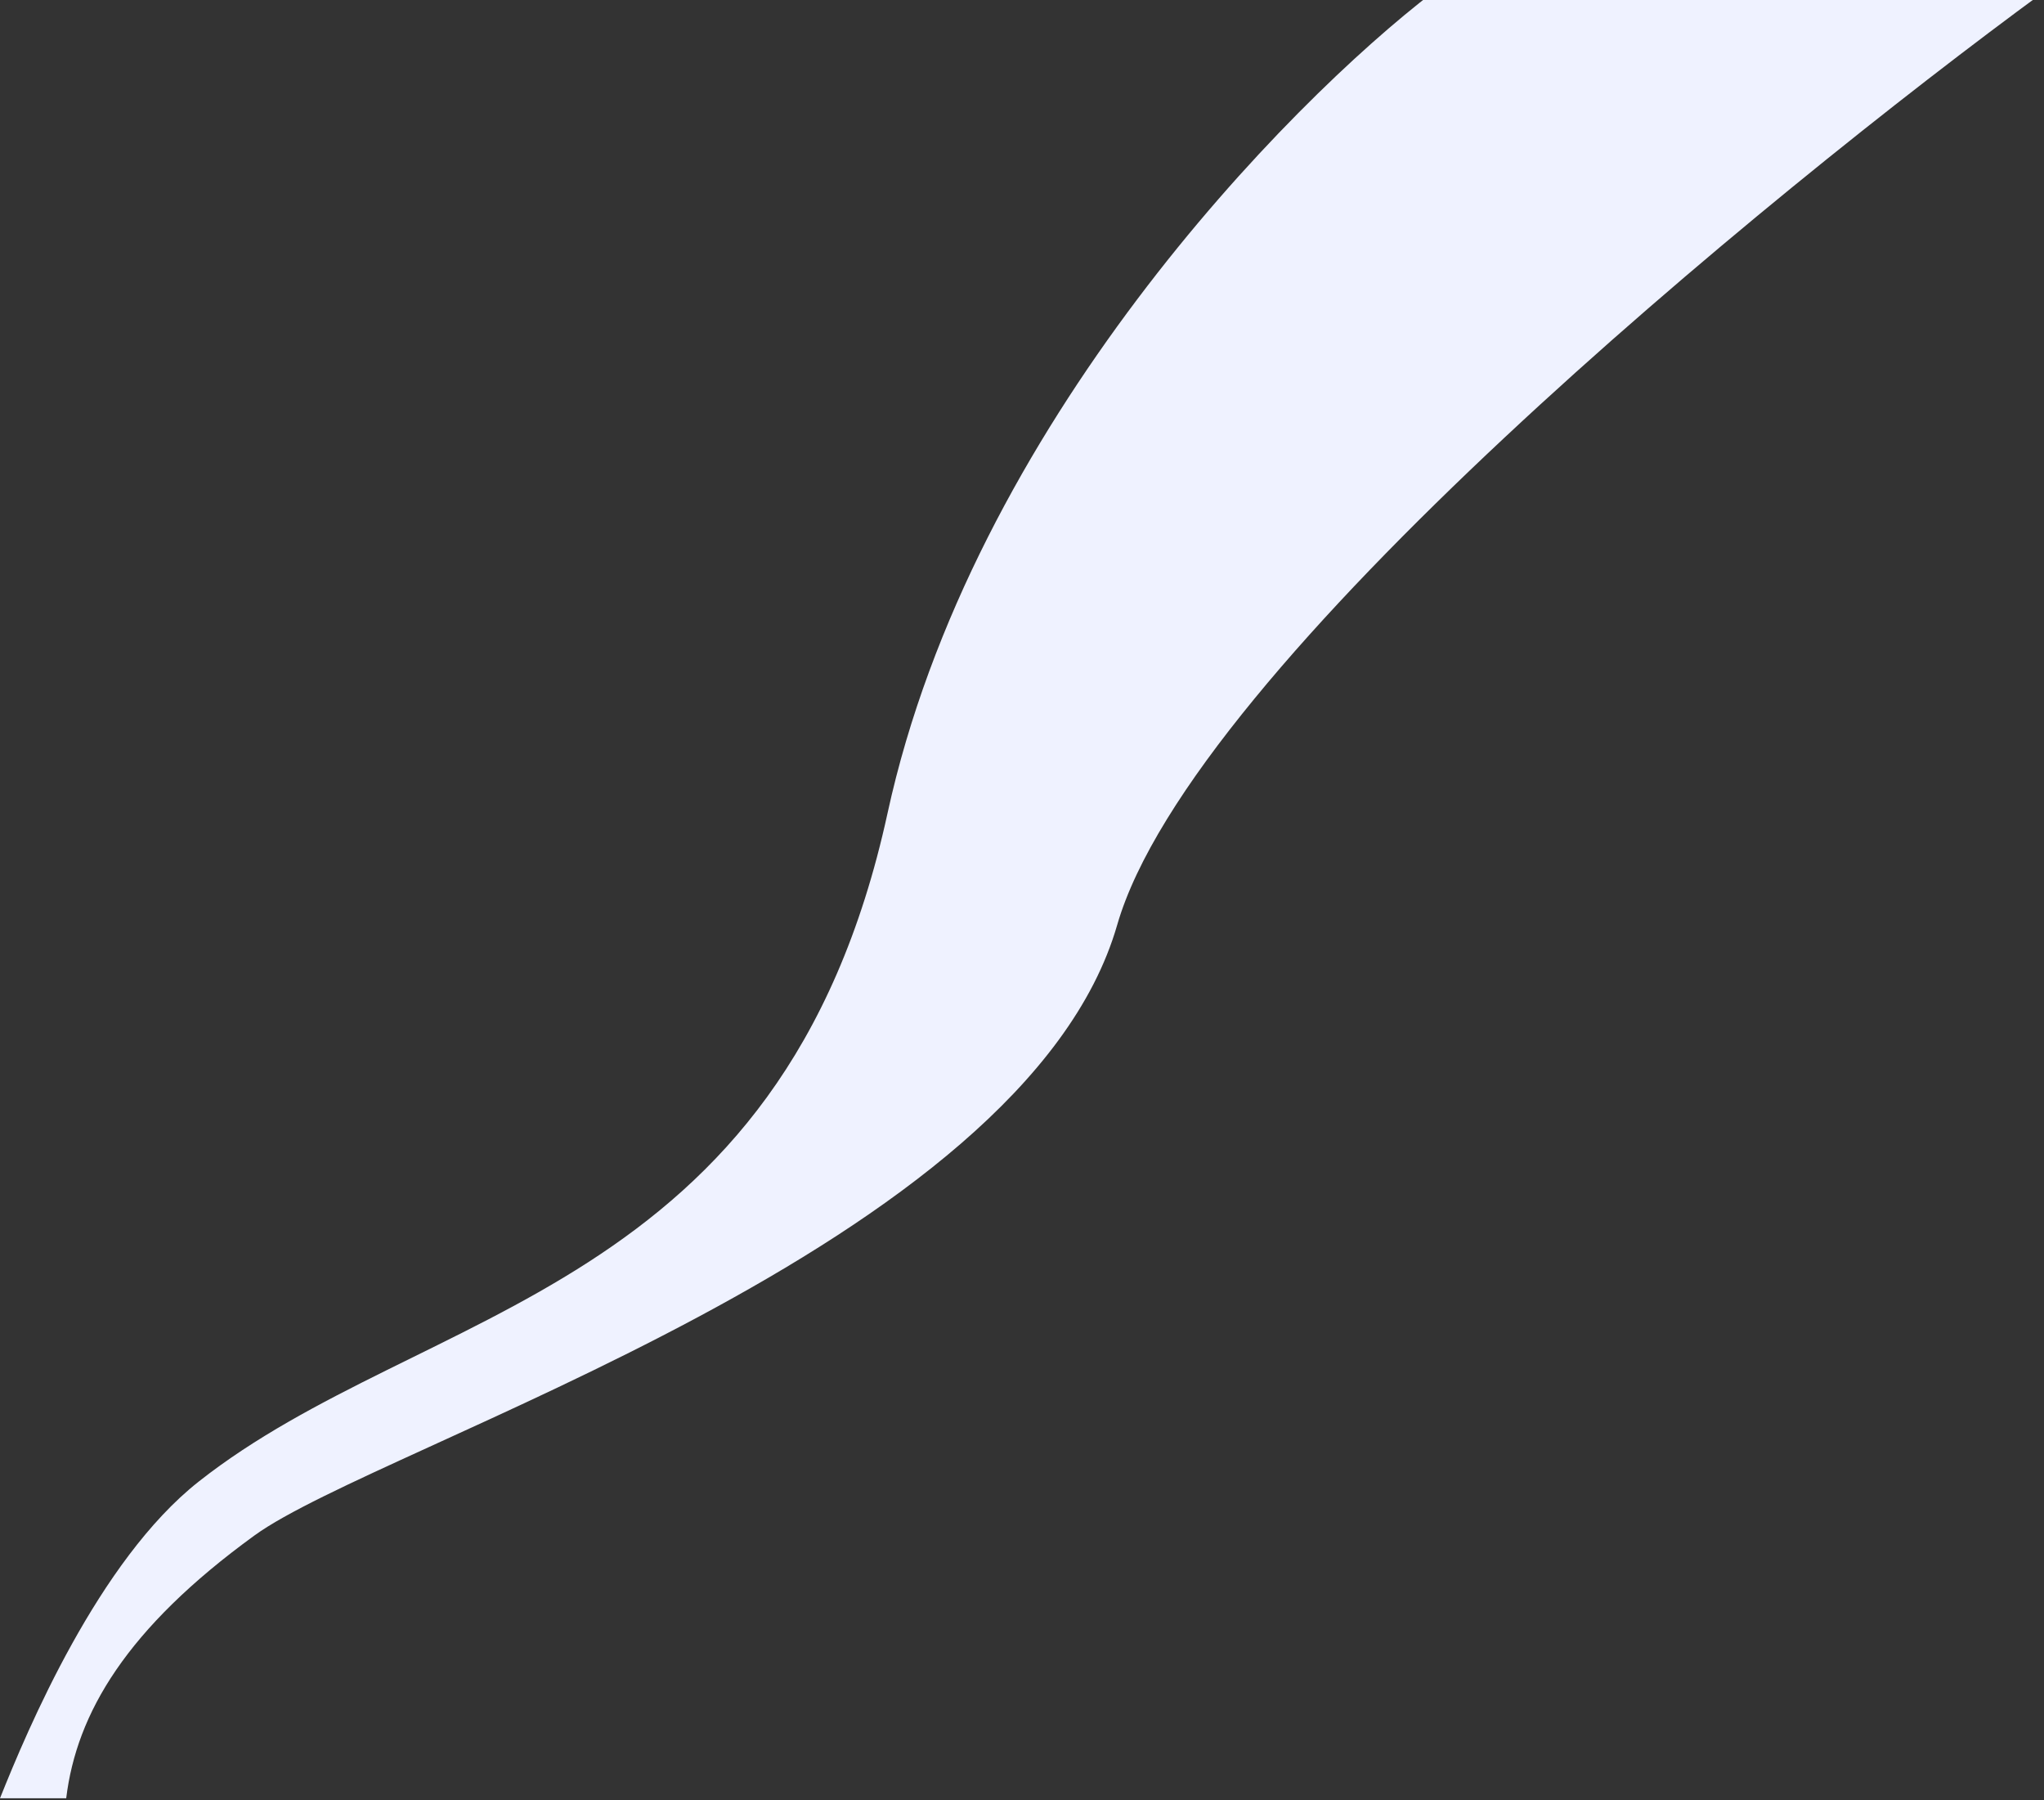 <svg preserveAspectRatio="none" viewBox="0 0 494 435" fill="none" xmlns="http://www.w3.org/2000/svg"><rect x="0" y="0" width="494" height="435" fill="#333333" stroke="none"/><path d="M214.5 196.5C234.9 102.9 311 25.167 346.5 -2H494C426.833 47.167 288 161.1 270 223.5C247.5 301.5 91.946 348.902 61.5 371C30.5 393.5 18.5 414 16 434.5H0C6.667 417.833 23.787 377.104 48 358C102.5 315 189 313.5 214.5 196.5Z" fill="#EFF2FF"/></svg>
